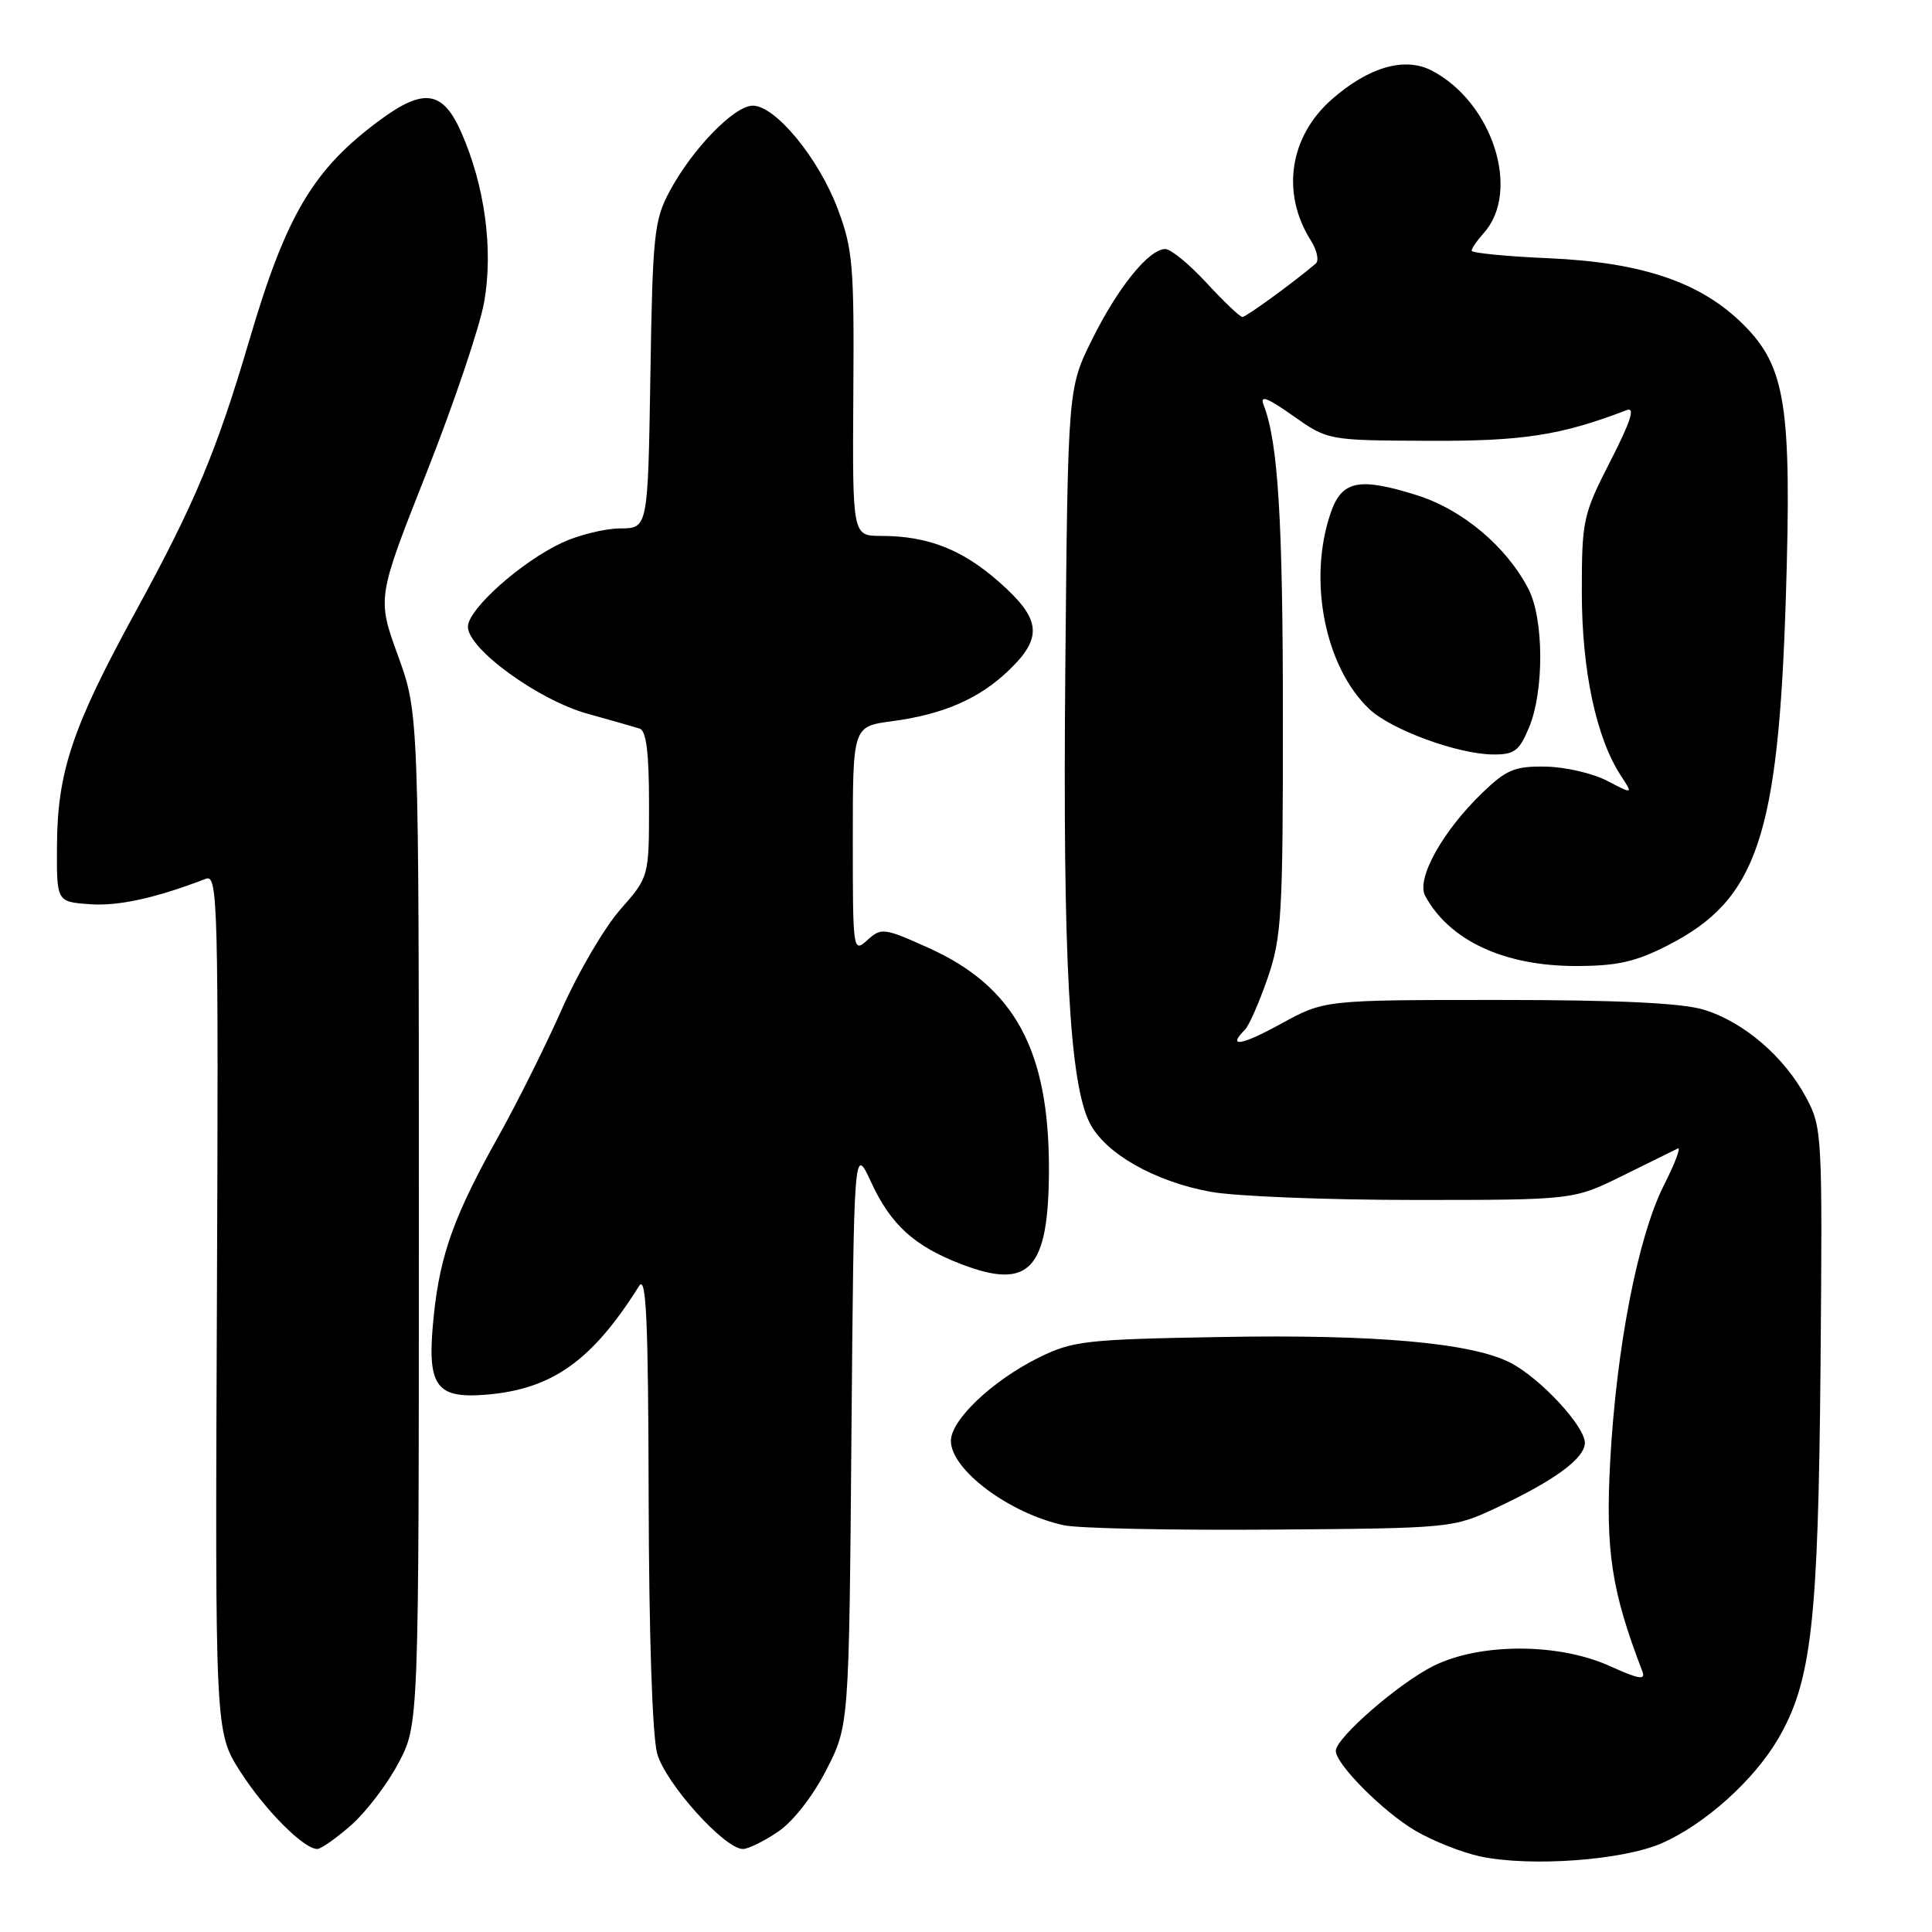 <?xml version="1.0" encoding="UTF-8" standalone="no"?>
<!DOCTYPE svg PUBLIC "-//W3C//DTD SVG 1.1//EN" "http://www.w3.org/Graphics/SVG/1.1/DTD/svg11.dtd" >
<svg xmlns="http://www.w3.org/2000/svg" xmlns:xlink="http://www.w3.org/1999/xlink" version="1.1" viewBox="0 0 256 256">
 <g >
 <path fill="currentColor"
d=" M 220.24 244.22 C 225.93 241.70 232.39 235.90 235.59 230.44 C 240.04 222.84 240.93 215.04 241.23 180.92 C 241.49 150.23 241.45 149.40 239.31 145.41 C 236.42 140.01 231.03 135.39 225.76 133.79 C 222.82 132.90 214.40 132.50 198.50 132.50 C 175.50 132.50 175.50 132.50 169.75 135.65 C 164.47 138.55 162.54 138.86 164.98 136.42 C 165.51 135.89 166.86 132.80 167.98 129.57 C 169.82 124.20 170.00 121.20 169.99 95.09 C 169.99 68.86 169.35 58.55 167.44 53.67 C 166.91 52.30 167.88 52.66 171.34 55.10 C 175.95 58.35 175.95 58.35 189.23 58.41 C 201.78 58.47 206.83 57.69 215.55 54.34 C 216.70 53.90 216.08 55.84 213.38 61.11 C 209.75 68.21 209.60 68.90 209.60 78.50 C 209.60 88.83 211.51 97.80 214.77 102.77 C 216.40 105.26 216.40 105.26 212.95 103.46 C 211.05 102.47 207.39 101.62 204.81 101.58 C 200.75 101.51 199.62 101.97 196.47 105.00 C 191.16 110.10 187.63 116.44 188.84 118.70 C 192.03 124.61 199.29 128.00 208.79 128.00 C 214.29 128.00 216.70 127.46 221.02 125.25 C 232.83 119.21 235.64 110.89 236.64 79.00 C 237.42 53.80 236.61 48.61 231.03 43.03 C 225.42 37.42 217.65 34.77 205.25 34.22 C 199.61 33.98 195.00 33.52 195.00 33.22 C 195.00 32.91 195.71 31.87 196.58 30.91 C 201.58 25.38 197.79 13.53 189.69 9.34 C 186.13 7.50 181.34 8.88 176.48 13.16 C 170.85 18.09 169.73 25.61 173.69 31.86 C 174.51 33.15 174.81 34.54 174.34 34.93 C 171.39 37.44 165.12 42.00 164.63 42.00 C 164.30 42.00 162.17 39.98 159.89 37.50 C 157.61 35.03 155.15 33.00 154.41 33.00 C 152.24 33.00 148.14 38.06 144.71 44.98 C 141.50 51.45 141.50 51.45 141.16 88.54 C 140.81 127.03 141.70 143.59 144.42 148.85 C 146.50 152.88 153.05 156.58 160.43 157.92 C 163.70 158.52 175.85 159.00 187.43 159.00 C 208.50 159.00 208.50 159.00 215.00 155.79 C 218.57 154.02 221.87 152.40 222.32 152.18 C 222.77 151.96 221.95 154.14 220.49 157.02 C 217.04 163.83 214.19 178.47 213.36 193.59 C 212.72 205.51 213.52 210.77 217.62 221.46 C 218.08 222.66 217.20 222.52 213.35 220.78 C 206.56 217.69 196.18 217.67 189.97 220.73 C 185.40 222.99 177.00 230.28 177.00 232.00 C 177.00 233.77 183.30 240.09 187.53 242.57 C 189.88 243.95 193.75 245.48 196.15 245.99 C 202.85 247.40 215.07 246.50 220.24 244.22 Z  M 46.53 241.84 C 48.51 240.10 51.34 236.39 52.81 233.59 C 55.50 228.50 55.50 228.50 55.50 161.50 C 55.50 94.50 55.50 94.50 52.73 86.87 C 49.96 79.23 49.96 79.23 56.53 62.61 C 60.14 53.47 63.58 43.29 64.16 39.99 C 65.38 33.03 64.24 24.59 61.11 17.51 C 58.68 12.01 56.16 11.63 50.40 15.87 C 41.52 22.41 37.95 28.40 33.06 45.00 C 28.70 59.80 25.81 66.71 17.99 81.00 C 9.60 96.33 7.61 102.24 7.55 112.00 C 7.50 119.50 7.50 119.50 11.90 119.81 C 15.69 120.09 20.59 119.01 27.29 116.44 C 28.87 115.84 28.96 119.68 28.74 172.66 C 28.50 229.52 28.50 229.52 31.85 234.76 C 35.11 239.84 40.24 245.00 42.04 245.00 C 42.53 245.00 44.55 243.58 46.53 241.84 Z  M 103.08 242.72 C 105.08 241.38 107.70 238.02 109.48 234.55 C 112.50 228.65 112.50 228.65 112.82 190.19 C 113.15 151.73 113.15 151.73 115.45 156.69 C 118.05 162.31 121.18 165.14 127.43 167.53 C 136.44 170.97 138.96 168.22 138.99 154.93 C 139.01 139.14 134.42 130.70 122.99 125.58 C 117.13 122.94 116.77 122.90 114.93 124.57 C 113.03 126.28 113.00 126.06 113.00 111.28 C 113.00 96.26 113.00 96.26 118.17 95.57 C 125.03 94.66 129.80 92.57 133.75 88.75 C 138.22 84.43 137.93 81.99 132.37 77.10 C 127.48 72.79 122.92 71.01 116.72 71.01 C 112.95 71.00 112.95 71.00 113.07 52.25 C 113.19 35.13 113.01 32.99 110.98 27.62 C 108.45 20.93 102.74 14.00 99.75 14.00 C 97.30 14.00 91.72 19.74 88.72 25.36 C 86.68 29.17 86.47 31.10 86.18 49.75 C 85.85 70.00 85.85 70.00 82.18 70.02 C 80.15 70.03 76.70 70.88 74.50 71.90 C 69.06 74.43 62.00 80.73 62.00 83.05 C 62.00 85.98 71.33 92.76 77.84 94.57 C 80.95 95.43 84.06 96.32 84.75 96.54 C 85.64 96.82 86.00 99.74 86.00 106.57 C 86.00 116.19 86.00 116.19 82.19 120.52 C 80.10 122.90 76.62 128.82 74.47 133.67 C 72.32 138.53 68.55 146.08 66.11 150.45 C 60.24 160.93 58.35 166.12 57.50 174.12 C 56.49 183.63 57.61 185.36 64.44 184.80 C 73.18 184.07 78.45 180.32 84.69 170.39 C 85.63 168.90 85.90 174.88 85.95 198.50 C 85.99 216.58 86.44 230.04 87.08 232.36 C 88.18 236.30 96.00 245.00 98.44 245.00 C 99.14 245.00 101.23 243.98 103.08 242.72 Z  M 198.30 199.78 C 206.00 196.17 210.00 193.23 210.00 191.18 C 209.99 188.96 204.10 182.62 200.15 180.58 C 195.03 177.93 182.28 176.79 161.79 177.16 C 143.91 177.47 142.15 177.67 137.70 179.86 C 131.54 182.90 126.00 188.13 126.00 190.92 C 126.00 194.76 133.77 200.56 141.00 202.11 C 142.93 202.52 155.30 202.78 168.50 202.68 C 192.34 202.50 192.54 202.48 198.30 199.78 Z  M 202.60 96.41 C 204.62 91.58 204.58 82.03 202.53 78.05 C 199.62 72.42 193.79 67.52 187.75 65.62 C 180.05 63.20 177.78 63.67 176.31 68.00 C 173.27 76.89 175.57 88.43 181.47 93.98 C 184.38 96.71 193.14 99.92 197.80 99.97 C 200.66 100.00 201.30 99.52 202.60 96.41 Z "/>
</g>
</svg>